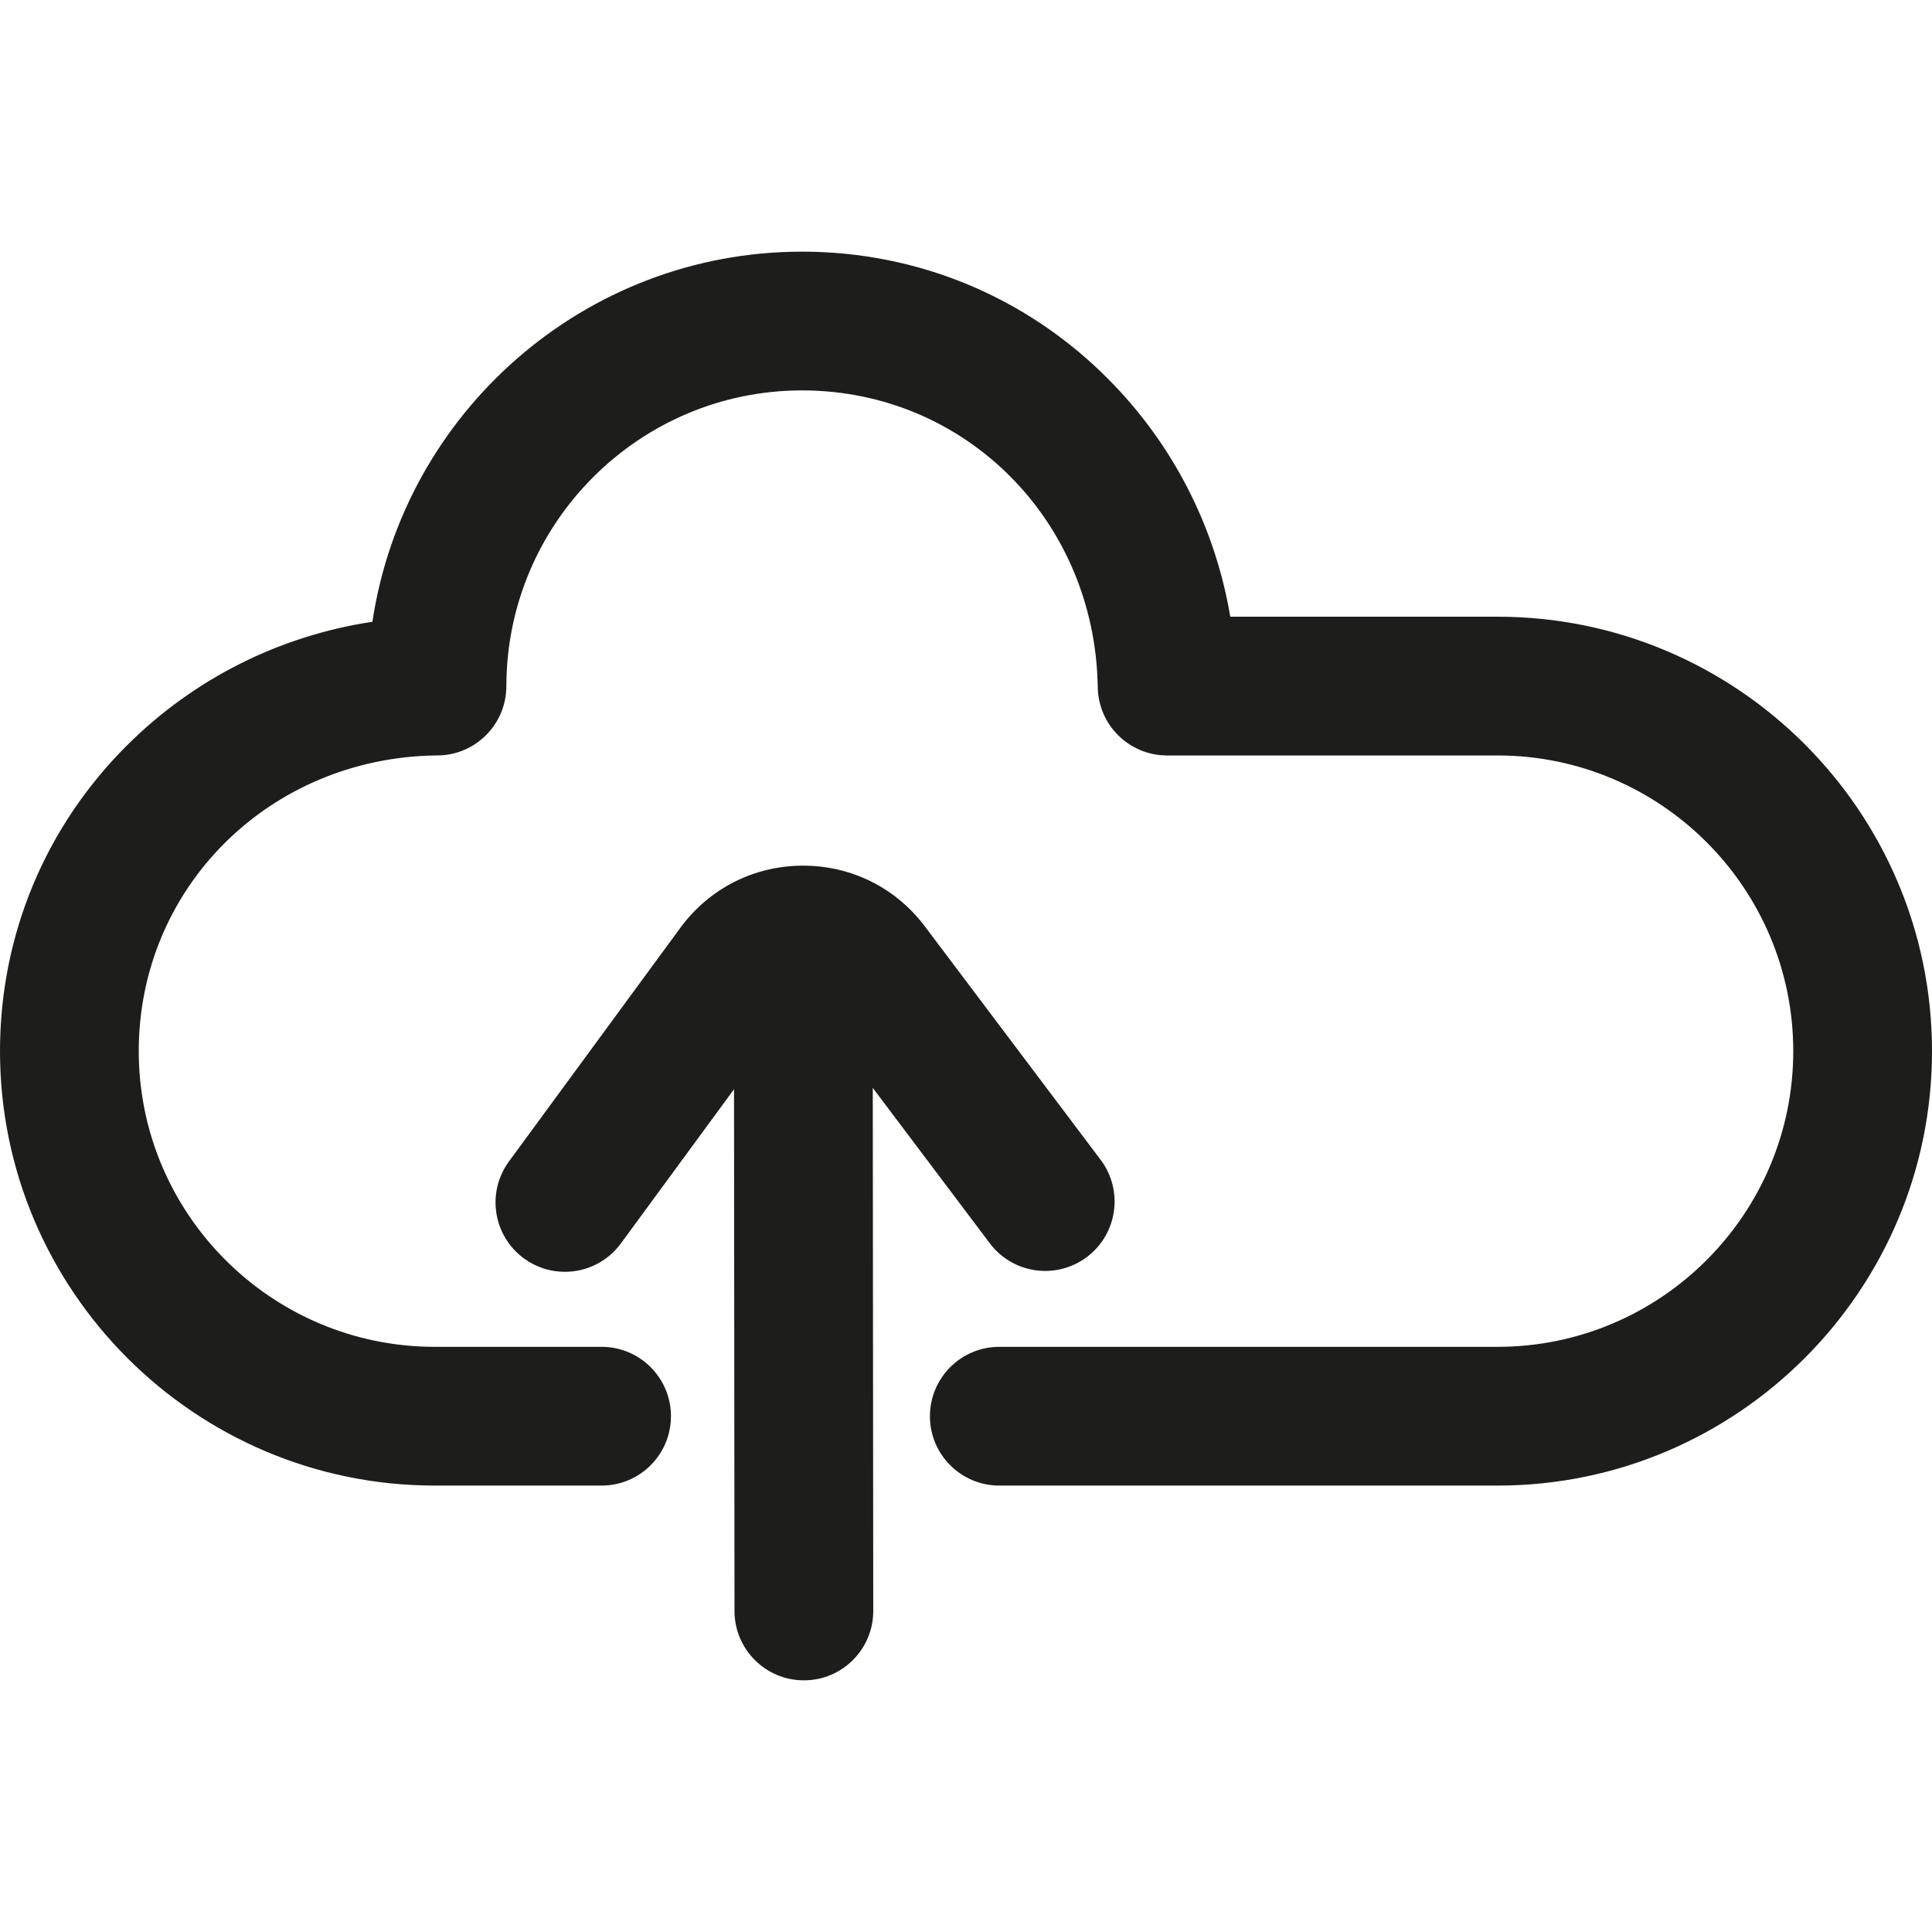 <?xml version="1.0" encoding="iso-8859-1"?>
<!-- Generator: Adobe Illustrator 18.0.0, SVG Export Plug-In . SVG Version: 6.00 Build 0)  -->
<!DOCTYPE svg PUBLIC "-//W3C//DTD SVG 1.1//EN" "http://www.w3.org/Graphics/SVG/1.1/DTD/svg11.dtd">
<svg version="1.1" id="Capa_1" xmlns="http://www.w3.org/2000/svg" xmlns:xlink="http://www.w3.org/1999/xlink" x="0px" y="0px"
	 viewBox="0 0 208.86 208.86" style="enable-background:new 0 0 208.86 208.86;" xml:space="preserve">
<g>
	<path style="fill:#1D1D1B;" d="M107.002,134.406c2.491,3.309,7.194,3.972,10.503,1.479c3.309-2.492,3.972-7.194,1.479-10.503
		l-19.003-25.236c-3.144-4.175-7.933-6.563-13.153-6.563c-0.035,0-0.07,0-0.105,0c-5.262,0.032-10.065,2.484-13.18,6.728
		l-18.519,25.243c-2.45,3.34-1.729,8.034,1.61,10.484c1.337,0.98,2.891,1.453,4.431,1.453c2.307,0,4.584-1.061,6.053-3.064
		l12.234-16.676l0.052,56.411c0.004,4.14,3.361,7.493,7.5,7.493h0.007c4.143-0.004,7.497-3.365,7.493-7.507l-0.052-56.541
		L107.002,134.406z"/>
	<path style="fill:#1D1D1B;" d="M161.896,66.67h-28.896c-1.635-9.713-6.188-18.647-13.192-25.693
		c-8.829-8.881-20.584-13.772-33.1-13.772c-23.516,0-43.063,17.4-46.447,40.011c-10.02,1.517-19.25,6.124-26.487,13.319
		C4.892,89.364,0,101.119,0,113.635c0,25.874,21.065,46.943,46.966,46.965h18.068c4.143,0,7.5-3.358,7.5-7.5s-3.357-7.5-7.5-7.5
		H46.973C29.343,145.585,15,131.245,15,113.635c0-17.634,14.066-31.666,32.031-31.965l0.224,0c4.134-0.007,7.482-3.359,7.486-7.493
		c0.016-17.629,14.355-31.972,31.966-31.972c17.649,0,31.69,14.091,31.966,32.08c0.063,4.097,3.401,7.385,7.499,7.385h35.724
		c17.626,0,31.965,14.339,31.965,31.965S179.521,145.6,161.896,145.6l-53.865,0c-4.143,0-7.5,3.358-7.5,7.5s3.358,7.5,7.5,7.5
		l53.865,0c25.896,0,46.965-21.068,46.965-46.965S187.792,66.67,161.896,66.67z"/>
</g>
<g>
</g>
<g>
</g>
<g>
</g>
<g>
</g>
<g>
</g>
<g>
</g>
<g>
</g>
<g>
</g>
<g>
</g>
<g>
</g>
<g>
</g>
<g>
</g>
<g>
</g>
<g>
</g>
<g>
</g>
</svg>
